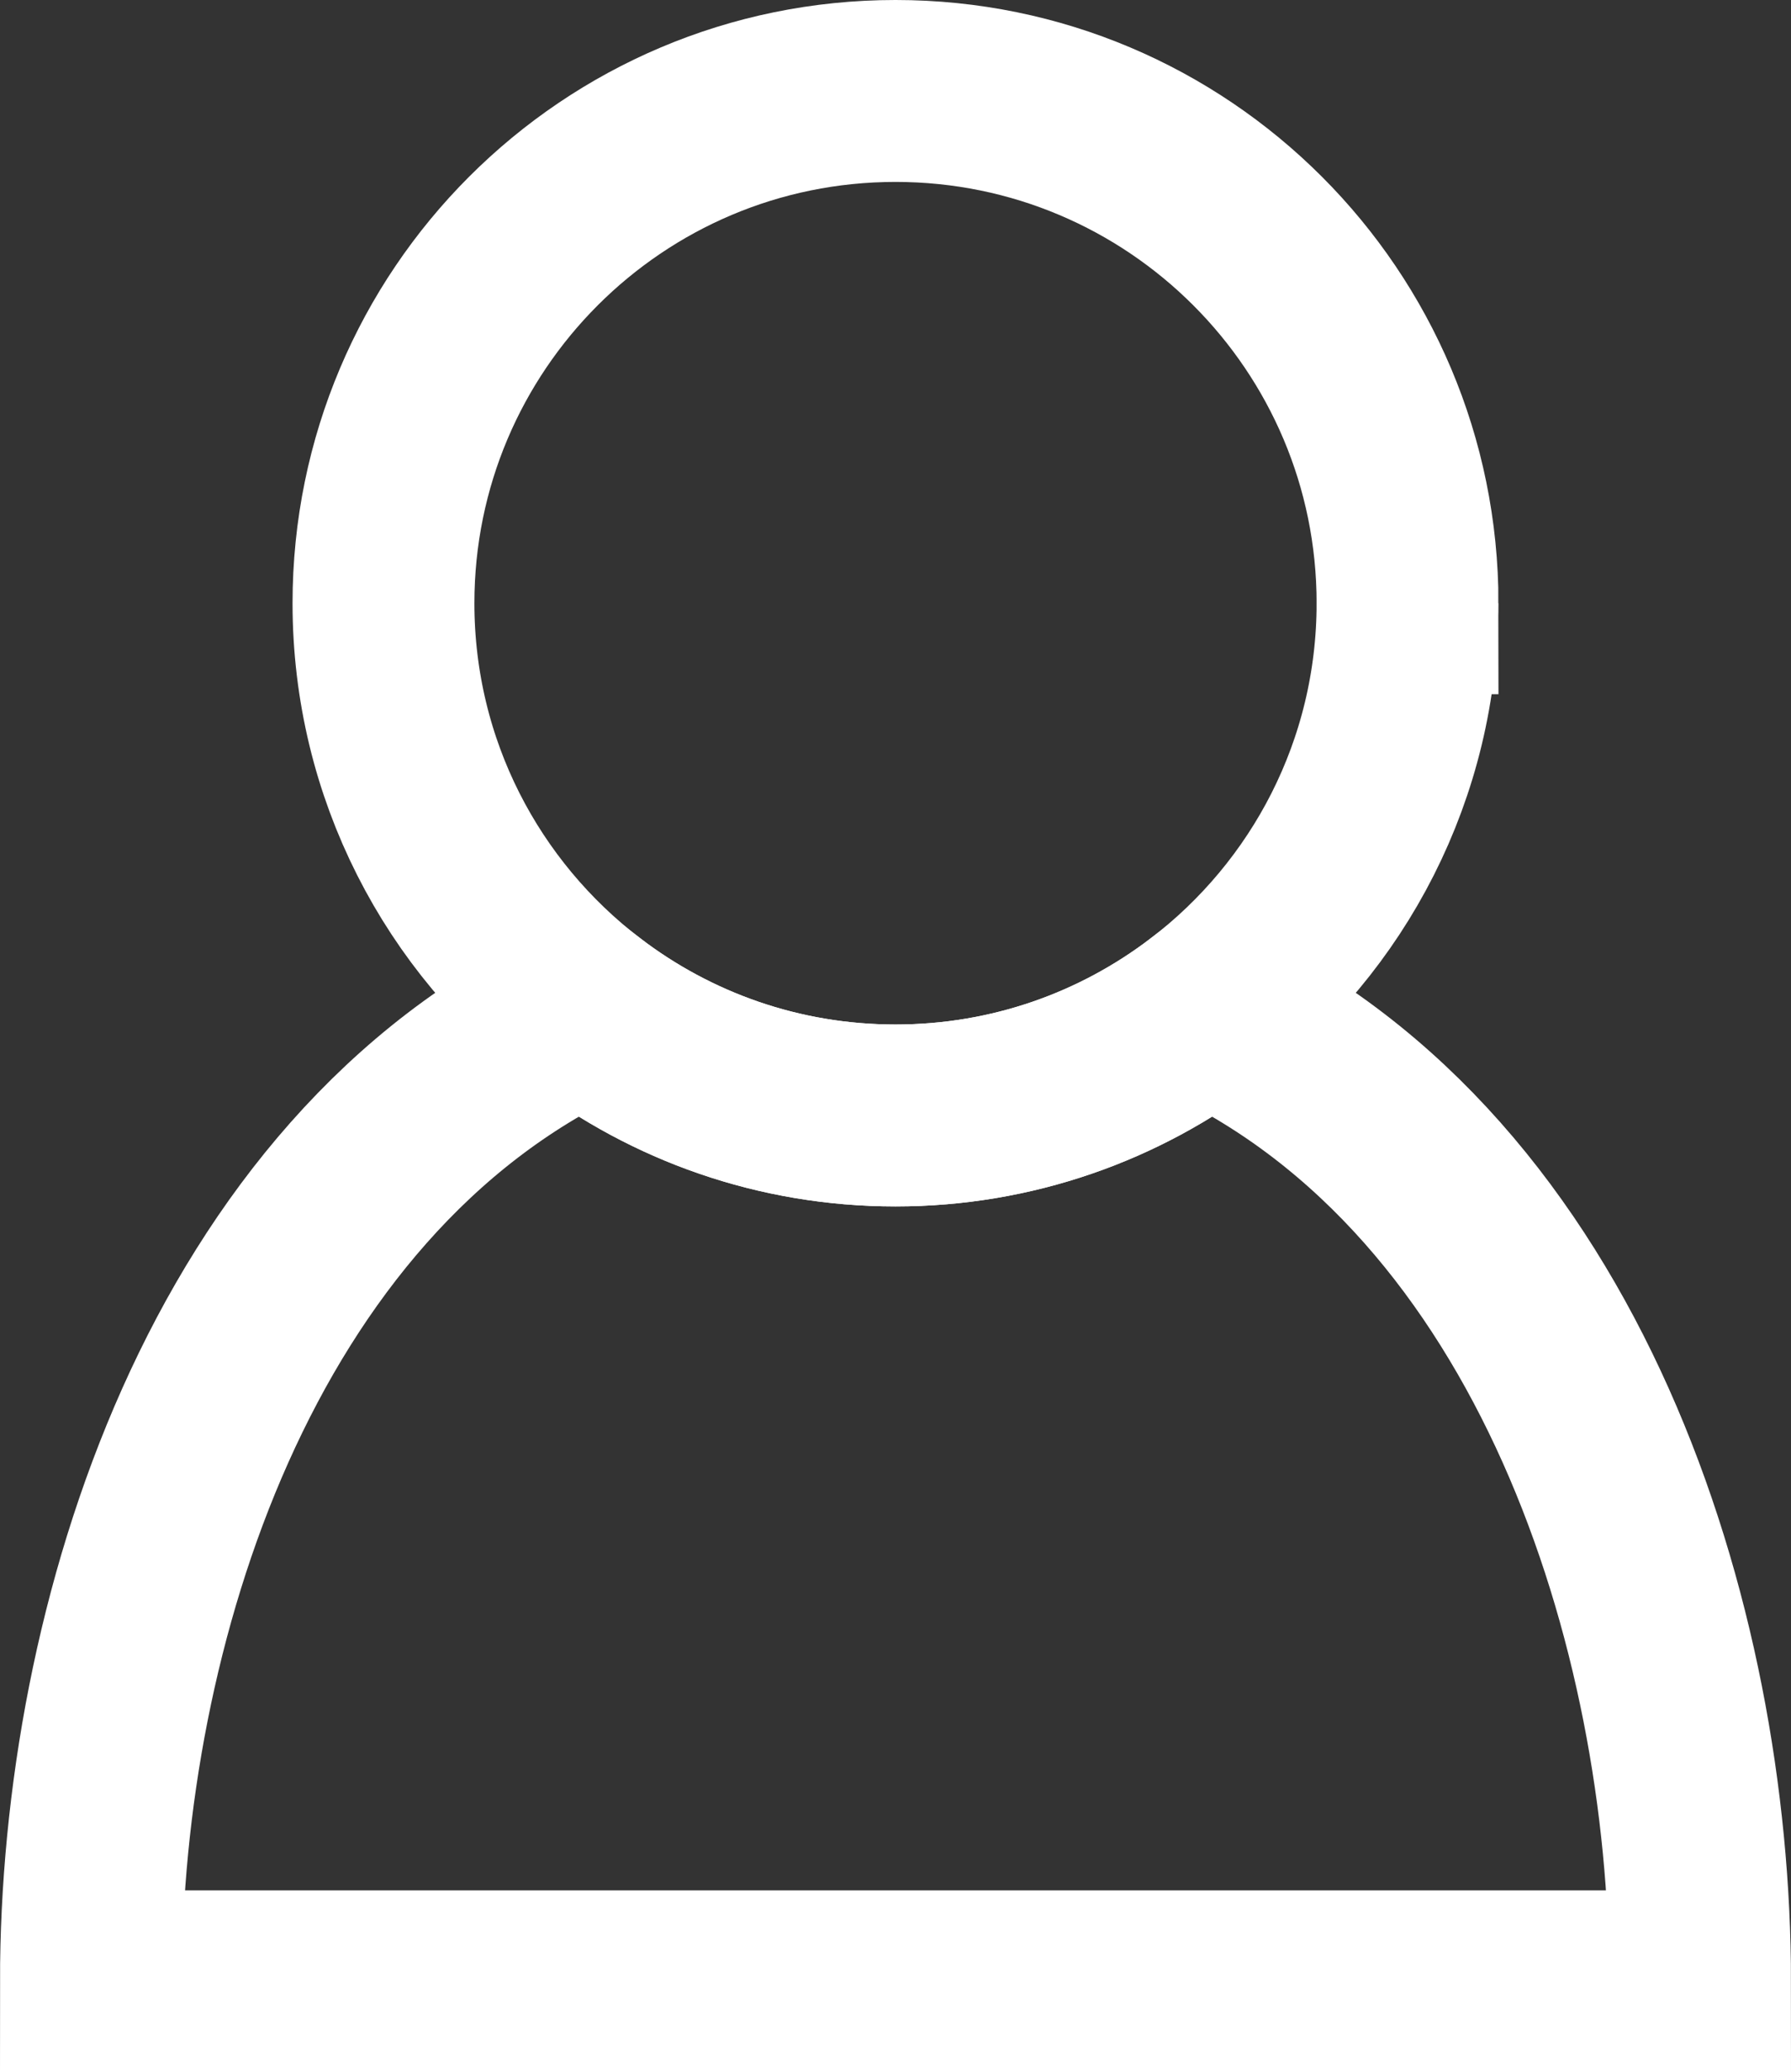 <?xml version="1.0" encoding="UTF-8"?>
<svg id="Layer_1" xmlns="http://www.w3.org/2000/svg" version="1.1" viewBox="0 0 295.46 341.72">
  <rect x="0" y="0" width="295.46" height="341.72" fill="#333333" stroke="none"/>
  <!-- Generator: Adobe Illustrator 29.2.1, SVG Export Plug-In . SVG Version: 2.1.0 Build 116)  -->
  <defs>
    <style>
      .st0 {
        fill: none;
        stroke: #fff;
        stroke-miterlimit: 10;
        stroke-width: 30px;
      }
    </style>
  </defs>
  <path class="st0" d="M232.2,99.47c0,27.4-13.05,51.76-33.28,67.19-14.2,10.84-31.94,17.28-51.19,17.28s-36.99-6.44-51.19-17.28c-20.23-15.43-33.28-39.79-33.28-67.19,0-46.66,37.82-84.47,84.47-84.47s84.47,37.81,84.47,84.47Z"/>
  <path class="st0" d="M280.46,326.72H15c0-58.52,23.14-132.58,81.54-160.06,14.2,10.84,31.94,17.28,51.19,17.28s36.99-6.44,51.19-17.28c58.4,27.48,81.54,101.54,81.54,160.06Z"/>
</svg>